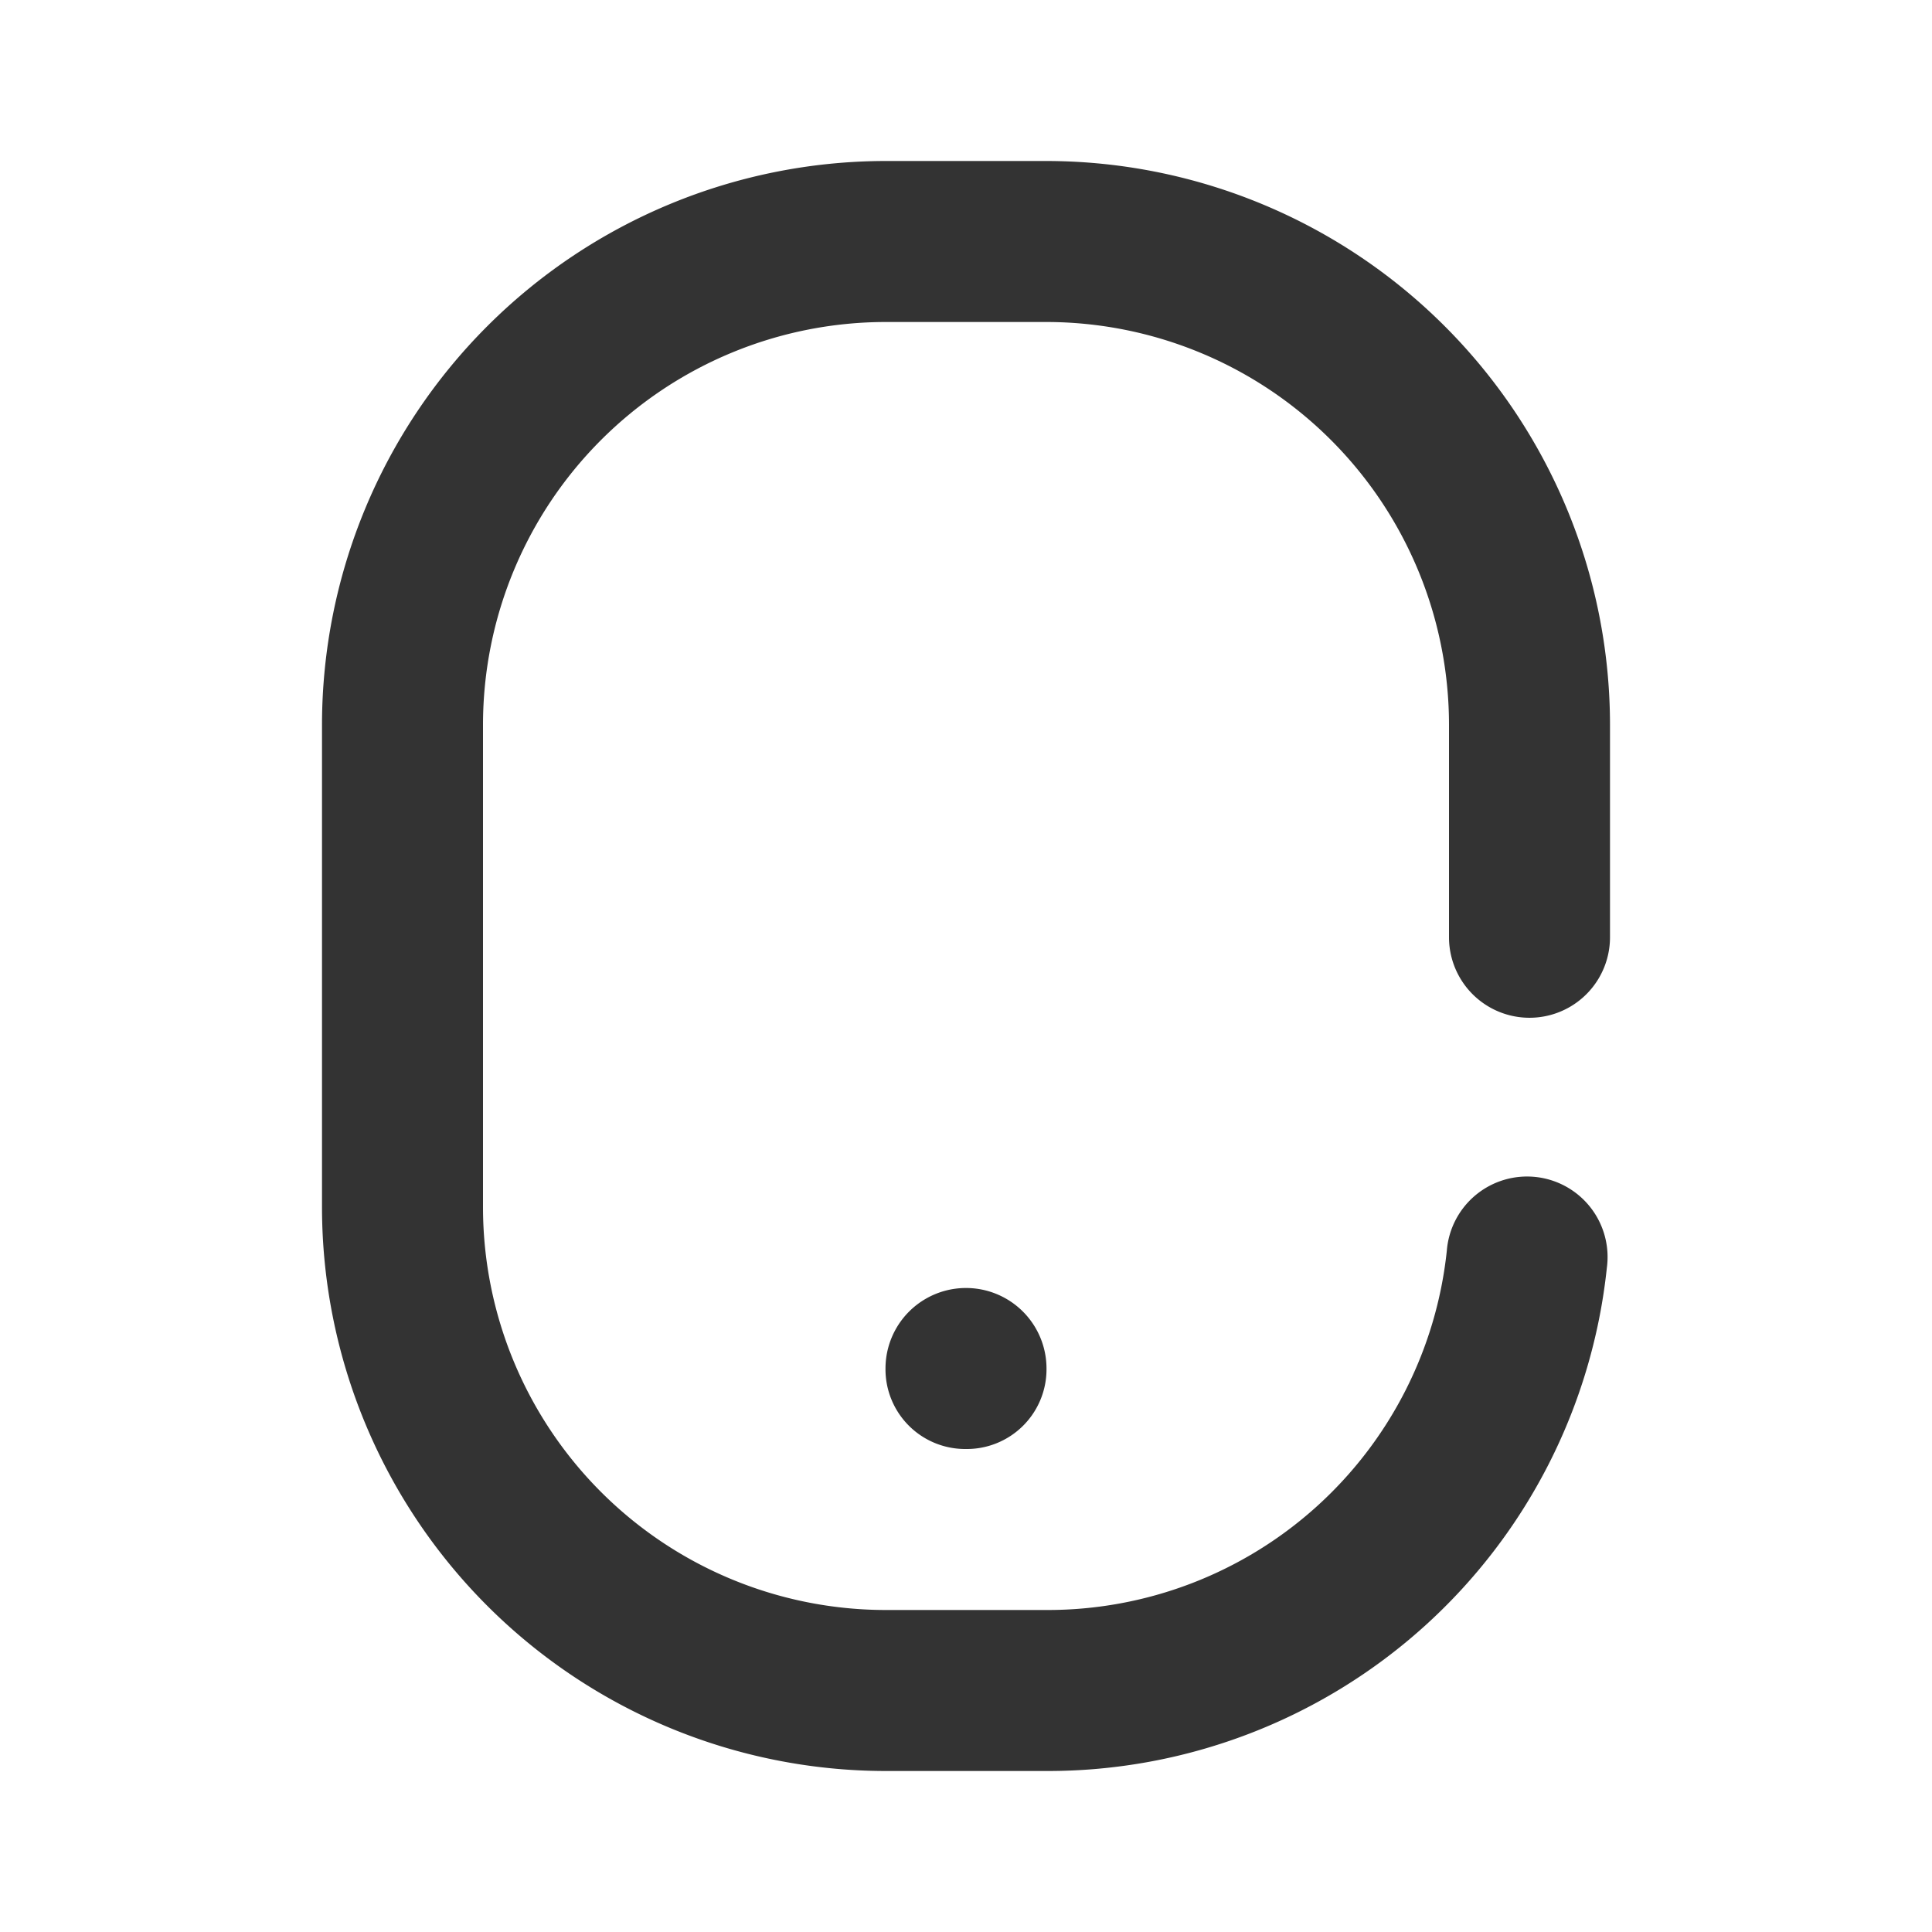 <svg id="_006_DEVICES" data-name="006_DEVICES" xmlns="http://www.w3.org/2000/svg" width="24" height="24" viewBox="0 0 24 24"><title>006_046</title><path d="M12,18a.99.99,0,0,1-1-1,1,1,0,1,1,2,0,.99.99,0,0,1-1,1Z" style="fill:#333"/><path d="M13.001,22H11a7.008,7.008,0,0,1-7-7V9a7.008,7.008,0,0,1,7-7h2a7.008,7.008,0,0,1,7,7v2.643a1,1,0,0,1-2,0V9a5.006,5.006,0,0,0-5-5H11A5.006,5.006,0,0,0,6,9v6a5.006,5.006,0,0,0,5,5h2.001a4.986,4.986,0,0,0,4.972-4.464 1.0 1,0,1,1,1.988.212A6.982,6.982,0,0,1,13.001,22Z" style="fill:#333"/></svg>